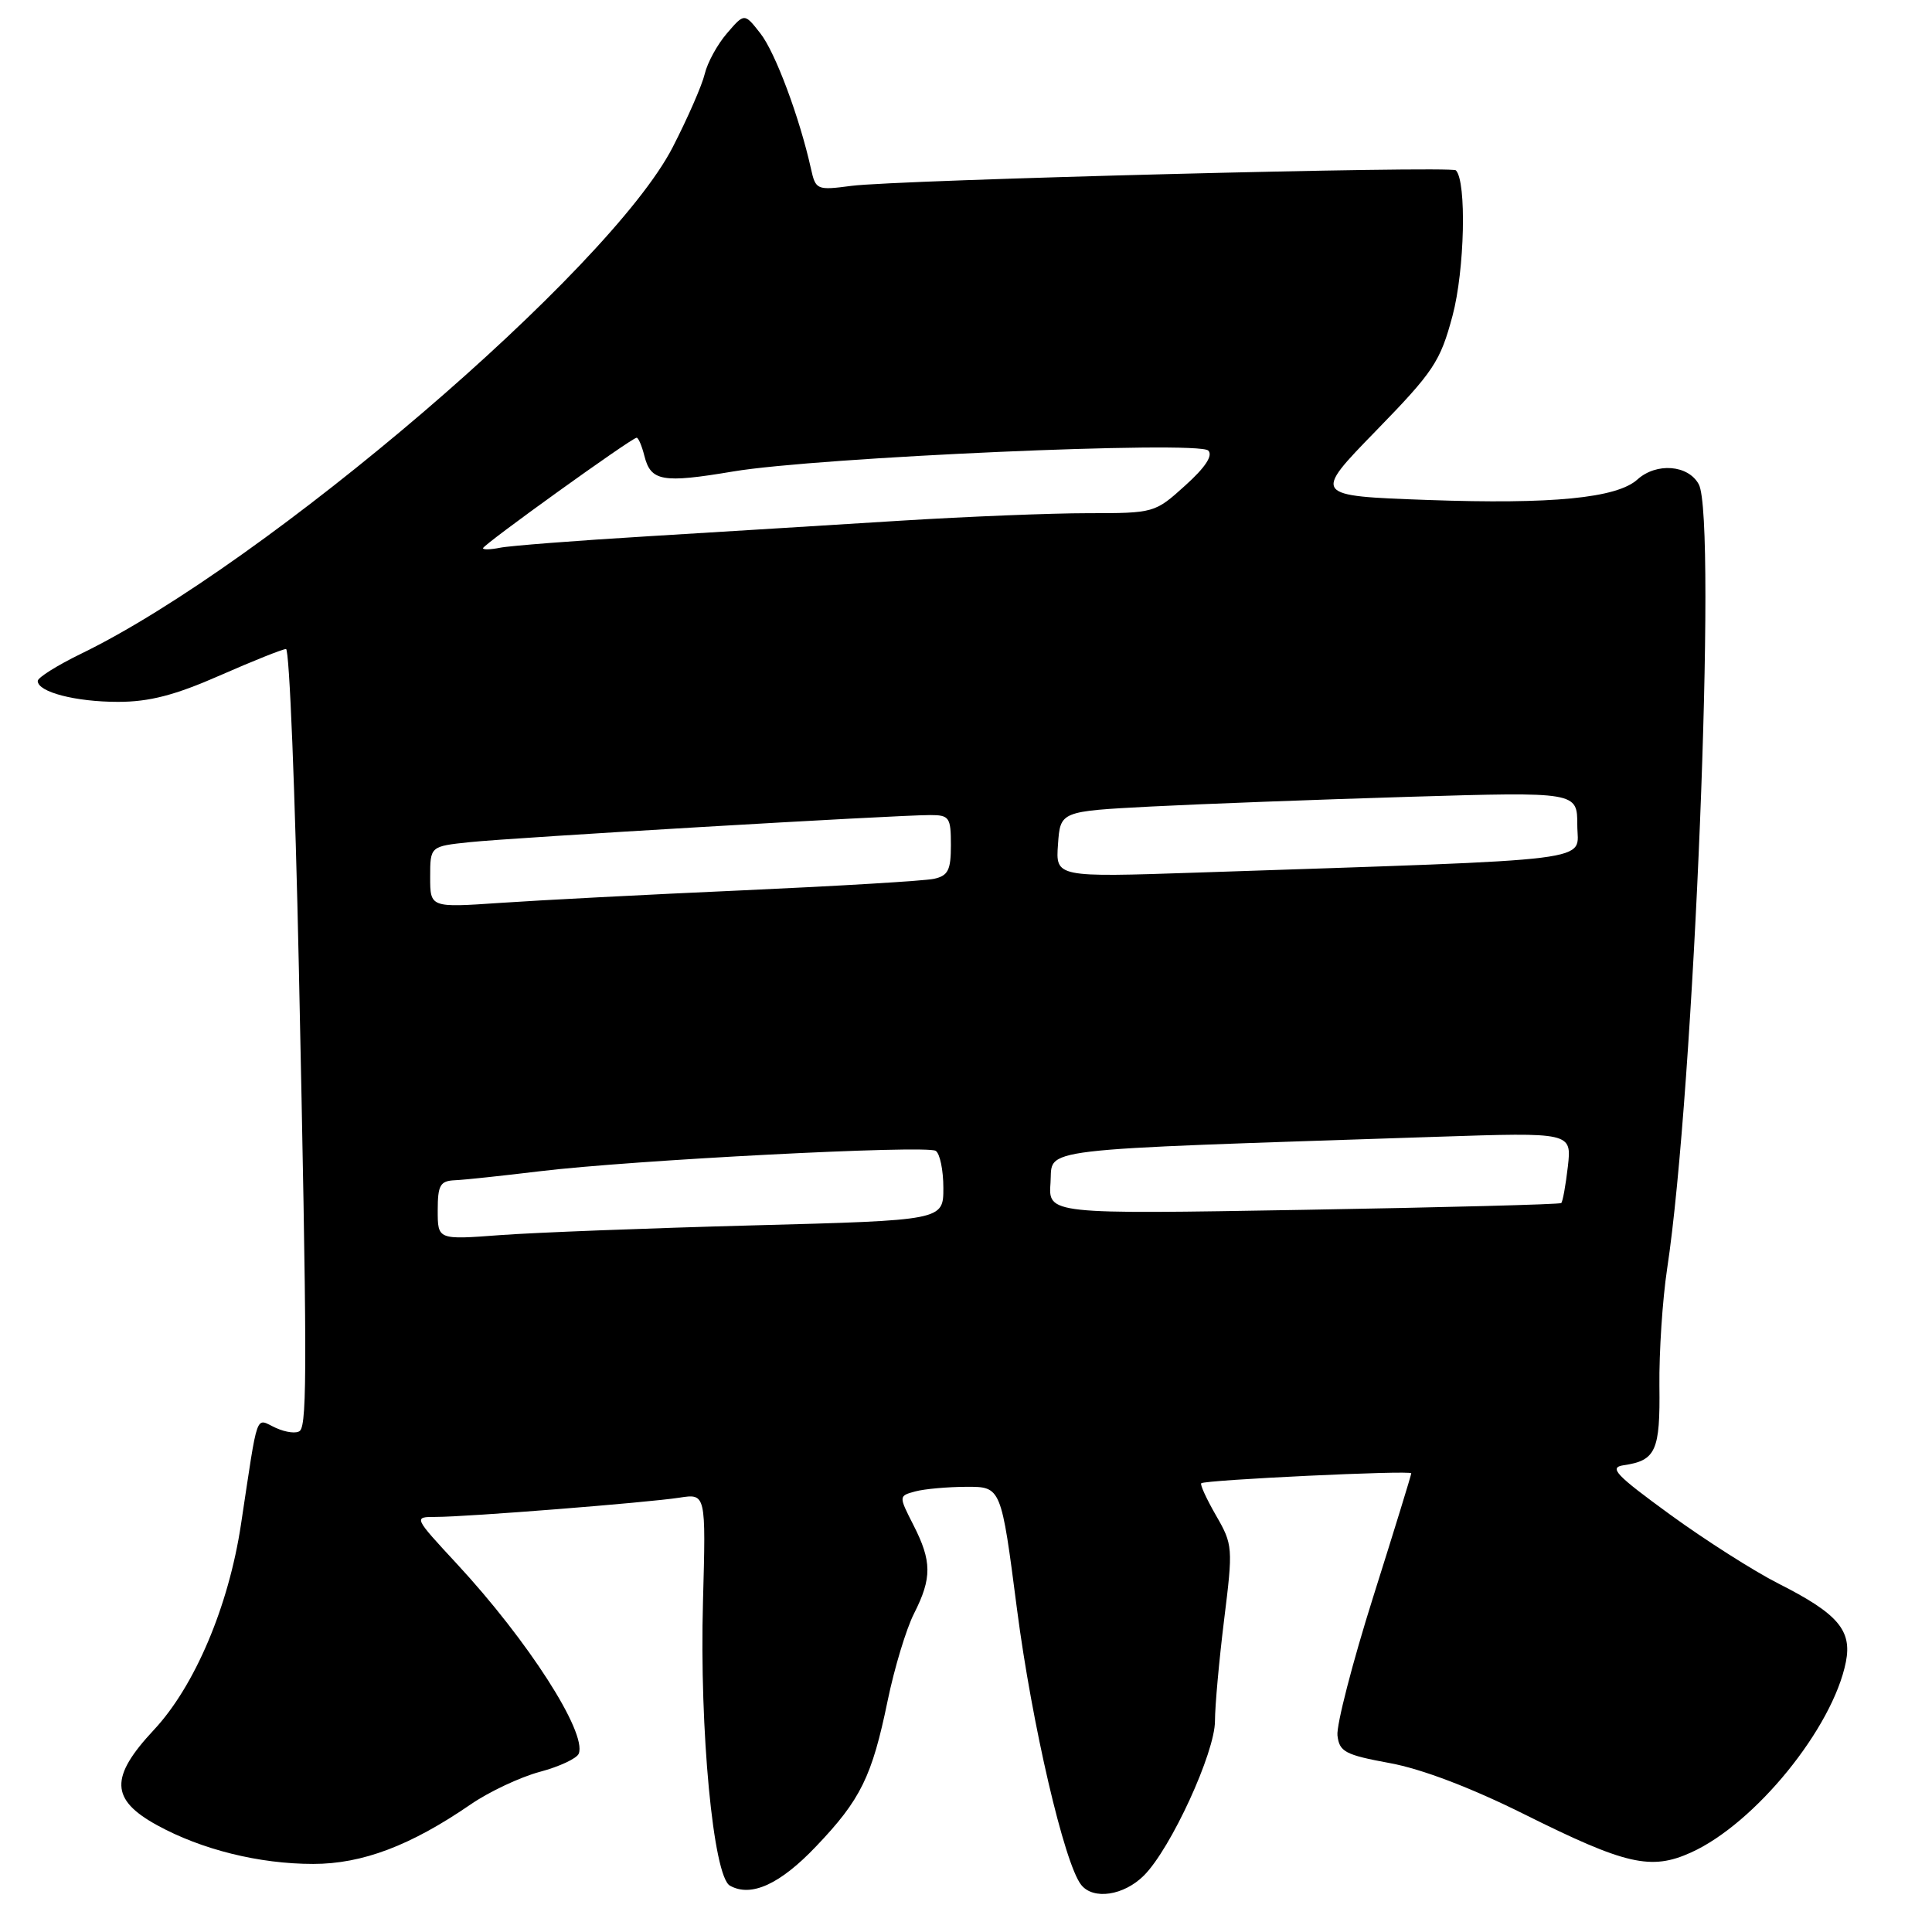 <?xml version="1.0" encoding="UTF-8" standalone="no"?>
<!DOCTYPE svg PUBLIC "-//W3C//DTD SVG 1.1//EN" "http://www.w3.org/Graphics/SVG/1.1/DTD/svg11.dtd" >
<svg xmlns="http://www.w3.org/2000/svg" xmlns:xlink="http://www.w3.org/1999/xlink" version="1.1" viewBox="0 0 256 256">
 <g >
 <path fill="currentColor"
d=" M 108.14 244.65 C 114.04 238.47 115.55 235.40 117.62 225.34 C 118.51 221.03 120.08 215.83 121.12 213.79 C 123.50 209.09 123.48 206.87 121.03 202.07 C 119.07 198.22 119.07 198.22 121.28 197.62 C 122.50 197.29 125.56 197.02 128.08 197.01 C 132.66 197.00 132.66 197.00 134.76 213.25 C 136.74 228.49 141.03 246.94 143.26 249.75 C 144.86 251.78 148.91 251.18 151.58 248.51 C 155.15 244.94 161.00 232.20 160.99 228.03 C 160.99 226.09 161.53 220.06 162.20 214.64 C 163.39 205.07 163.36 204.67 161.13 200.81 C 159.87 198.62 158.99 196.70 159.17 196.54 C 159.69 196.09 187.00 194.79 187.00 195.22 C 187.00 195.43 184.74 202.78 181.97 211.55 C 179.20 220.32 177.07 228.60 177.22 229.95 C 177.47 232.12 178.23 232.53 184.16 233.62 C 188.37 234.39 194.92 236.88 201.94 240.38 C 215.42 247.10 218.75 247.87 224.06 245.47 C 232.55 241.64 242.86 228.96 244.59 220.21 C 245.42 216.01 243.51 213.80 235.63 209.82 C 232.40 208.18 225.94 204.07 221.27 200.67 C 214.06 195.42 213.14 194.45 215.15 194.15 C 219.41 193.53 219.99 192.24 219.88 183.63 C 219.83 179.16 220.29 172.19 220.90 168.14 C 224.47 144.67 227.54 68.74 225.10 64.18 C 223.71 61.59 219.48 61.26 216.96 63.54 C 214.24 66.00 205.63 66.84 189.22 66.25 C 173.94 65.70 173.94 65.70 182.31 57.10 C 189.97 49.23 190.84 47.93 192.47 41.83 C 194.08 35.80 194.35 24.02 192.91 22.57 C 192.28 21.95 118.81 23.83 112.80 24.63 C 108.24 25.23 108.08 25.16 107.46 22.37 C 105.95 15.57 102.72 6.91 100.75 4.42 C 98.64 1.72 98.64 1.72 96.33 4.41 C 95.05 5.89 93.73 8.31 93.38 9.80 C 93.03 11.28 91.12 15.65 89.14 19.50 C 80.81 35.72 35.26 74.71 10.75 86.62 C 7.59 88.16 5.00 89.78 5.00 90.23 C 5.00 91.70 10.01 93.00 15.65 93.00 C 19.78 93.00 23.19 92.12 29.14 89.50 C 33.51 87.58 37.46 86.00 37.90 86.00 C 38.35 86.00 39.11 105.01 39.60 128.25 C 40.69 179.64 40.72 188.62 39.75 189.58 C 39.34 189.99 37.90 189.82 36.54 189.20 C 33.78 187.94 34.27 186.57 31.93 202.00 C 30.29 212.86 25.80 223.43 20.39 229.22 C 14.53 235.49 14.62 238.44 20.80 241.84 C 26.69 245.08 34.33 246.98 41.50 246.98 C 48.02 246.98 54.43 244.55 62.40 239.07 C 64.82 237.41 68.92 235.48 71.52 234.78 C 74.12 234.09 76.45 233.00 76.69 232.36 C 77.77 229.55 69.98 217.41 60.55 207.23 C 54.78 201.00 54.78 201.00 57.75 201.00 C 61.88 201.00 85.75 199.11 90.02 198.45 C 93.54 197.90 93.54 197.90 93.15 212.20 C 92.67 229.19 94.51 248.63 96.72 249.86 C 99.52 251.43 103.35 249.69 108.14 244.65 Z  M 58.00 160.39 C 58.00 157.05 58.32 156.48 60.25 156.39 C 61.49 156.34 66.55 155.80 71.50 155.20 C 83.70 153.72 122.71 151.70 123.98 152.49 C 124.54 152.83 125.00 155.05 125.00 157.41 C 125.00 161.70 125.00 161.70 99.75 162.37 C 85.86 162.74 70.79 163.32 66.25 163.66 C 58.00 164.28 58.00 164.28 58.00 160.39 Z  M 139.20 156.70 C 139.53 152.02 136.02 152.44 190.38 150.63 C 208.26 150.04 208.26 150.04 207.75 154.57 C 207.46 157.06 207.07 159.24 206.87 159.41 C 206.67 159.59 191.29 159.99 172.70 160.31 C 138.89 160.89 138.89 160.89 139.20 156.70 Z  M 57.00 116.21 C 57.00 112.14 57.00 112.14 62.25 111.59 C 67.92 110.99 118.73 108.00 123.25 108.00 C 125.79 108.00 126.00 108.30 126.00 111.98 C 126.00 115.30 125.63 116.04 123.75 116.45 C 122.51 116.72 111.15 117.40 98.50 117.97 C 85.85 118.53 71.34 119.29 66.25 119.64 C 57.00 120.27 57.00 120.27 57.00 116.21 Z  M 140.19 111.87 C 140.50 107.50 140.50 107.50 152.50 106.87 C 159.10 106.53 174.51 105.95 186.75 105.58 C 209.00 104.92 209.00 104.92 209.00 109.34 C 209.00 114.29 213.02 113.79 158.69 115.62 C 139.87 116.25 139.87 116.25 140.19 111.87 Z  M 64.00 72.64 C 64.00 72.18 83.72 58.00 84.36 58.00 C 84.59 58.00 85.05 59.08 85.38 60.39 C 86.23 63.78 87.75 64.05 97.16 62.47 C 108.33 60.59 158.77 58.37 160.10 59.70 C 160.75 60.35 159.72 61.93 157.04 64.34 C 153.03 67.97 152.92 68.00 144.15 68.00 C 139.29 68.00 128.15 68.45 119.41 68.99 C 110.66 69.54 95.62 70.46 86.00 71.05 C 76.38 71.63 67.49 72.32 66.25 72.58 C 65.01 72.83 64.00 72.86 64.00 72.64 Z "/>
</g>
</svg>